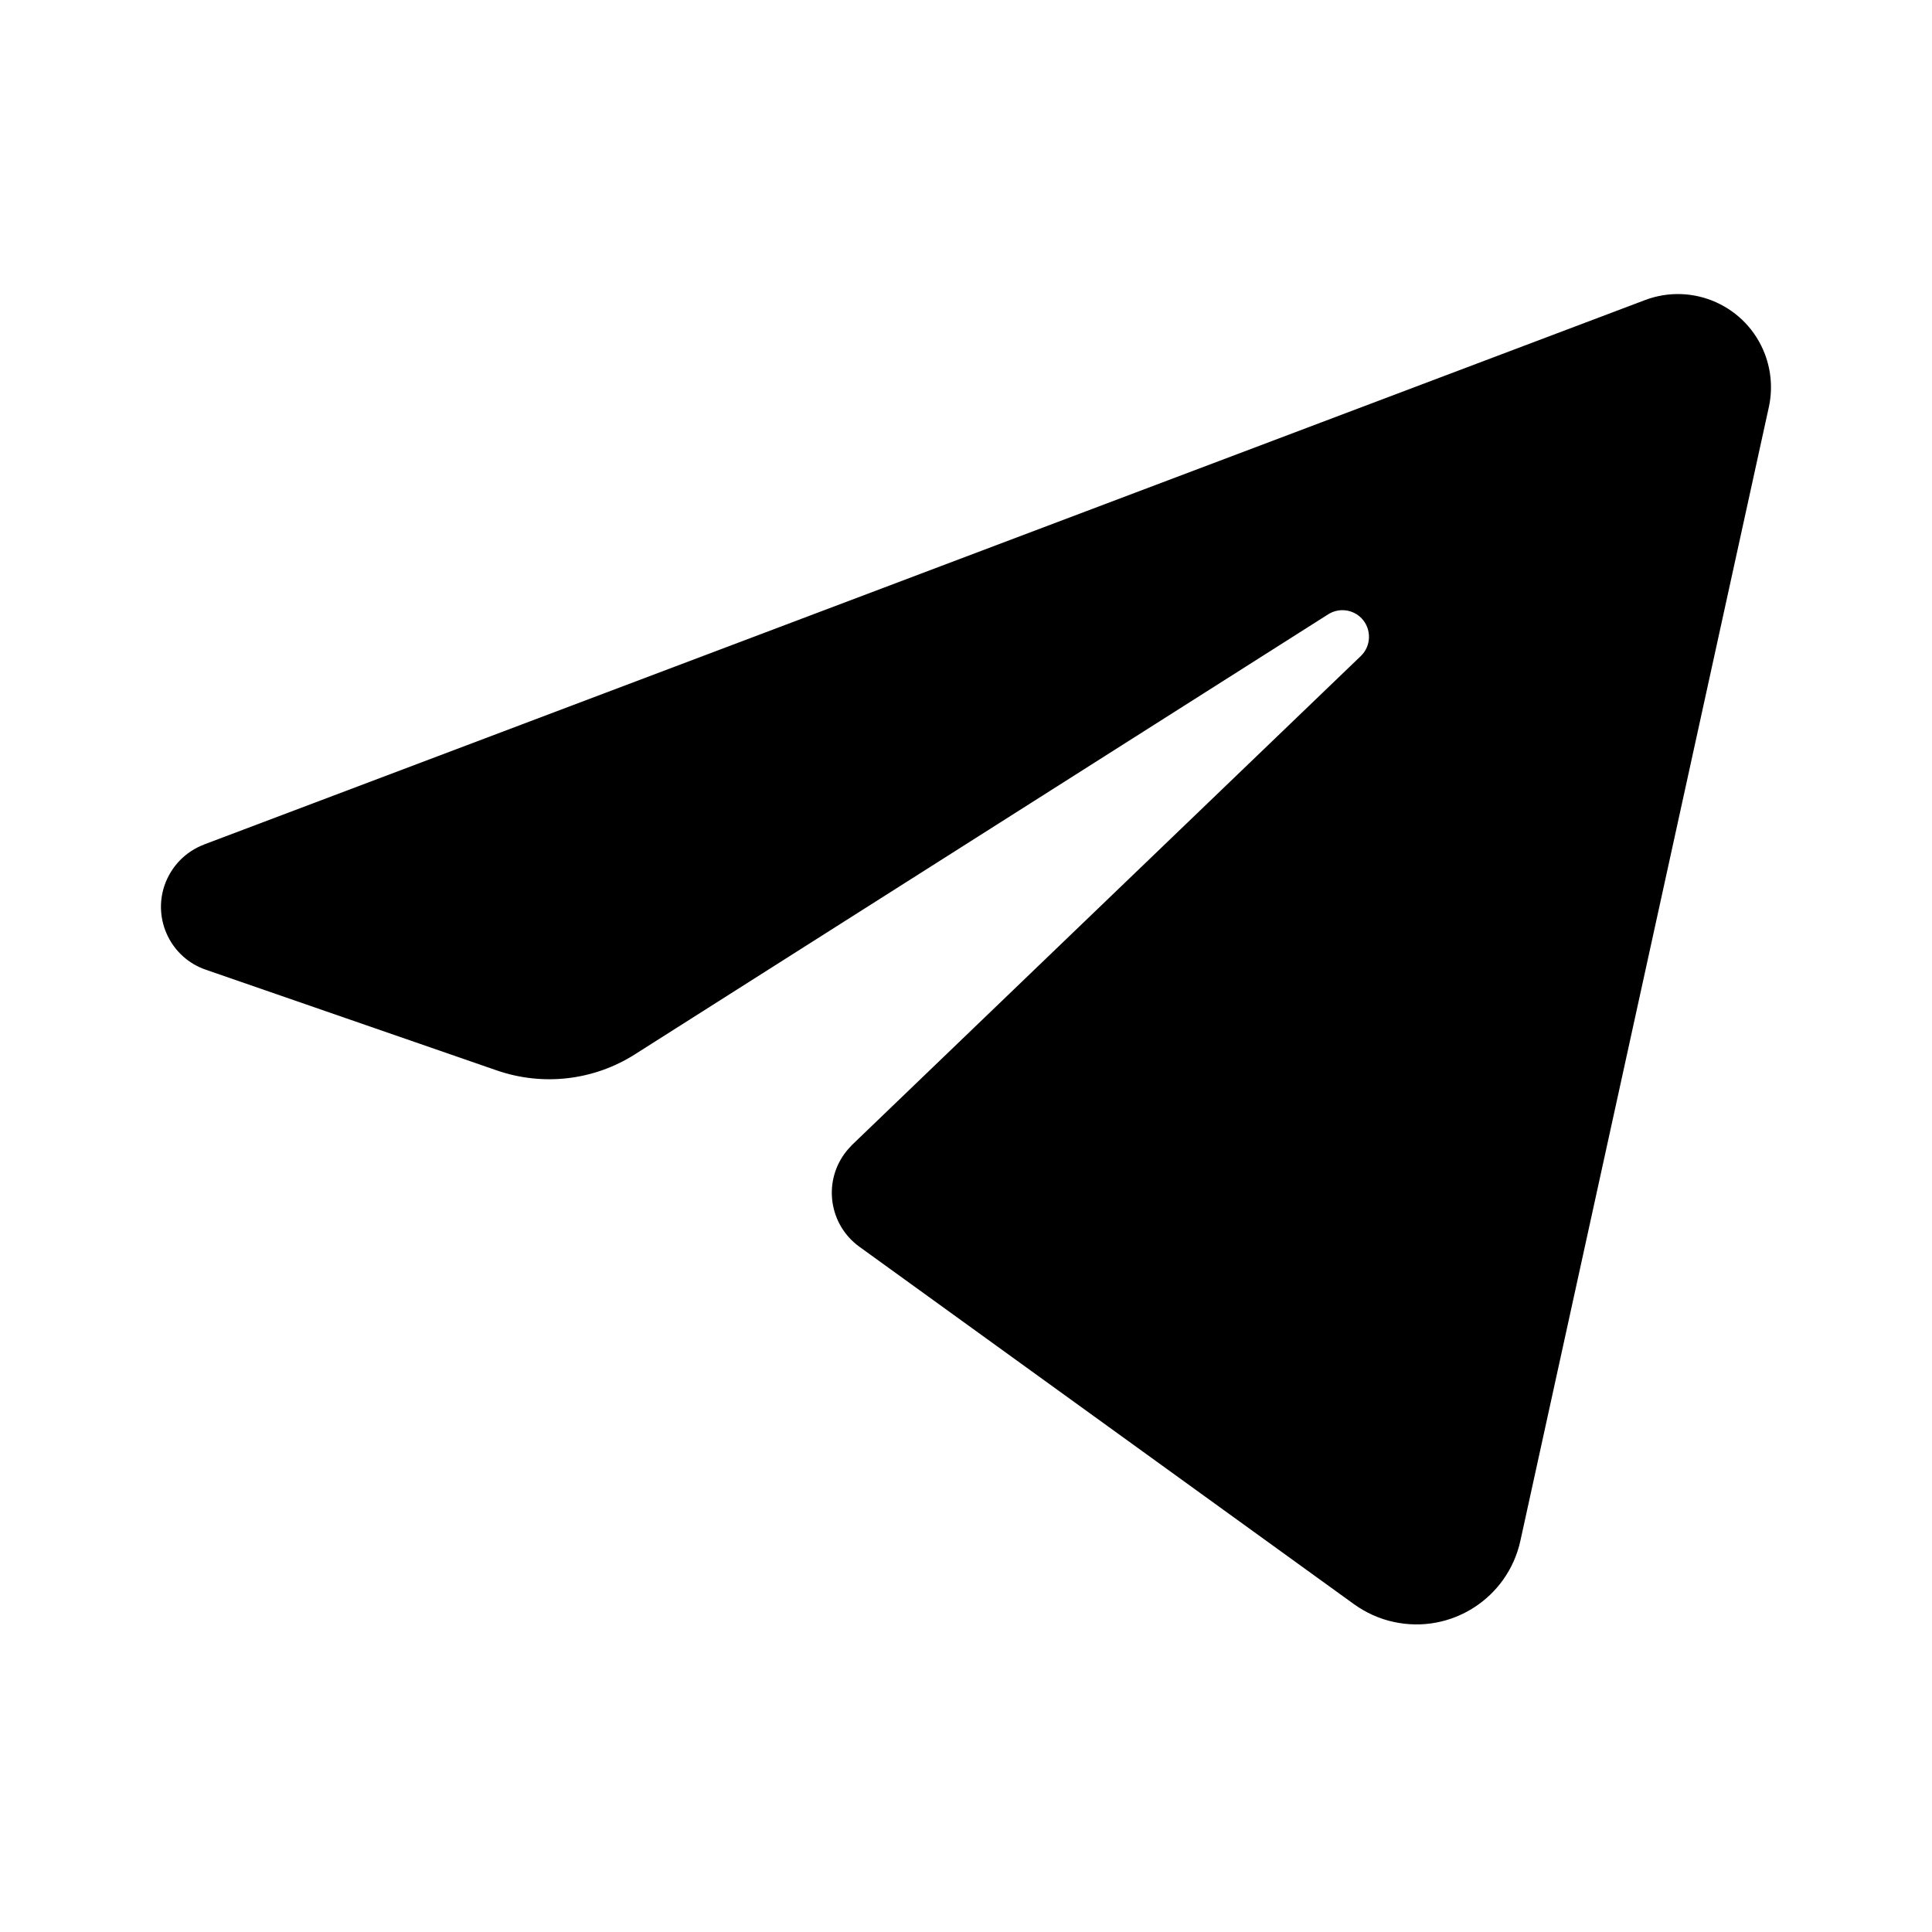 <svg viewBox="0 0 24 24" xmlns="http://www.w3.org/2000/svg" fill="currentColor" class="h-5.5 w-5.5"><path d="M2.534 10.491 20.434 3.728c.598-.226 1.265.075 1.491.673.079.21.096.438.048.657l-3.086 14.081c-.156.714-.861 1.166-1.575 1.009-.177-.038-.344-.114-.492-.22l-6.145-4.441c-.369-.267-.453-.784-.185-1.154.029-.04.062-.077.096-.112l6.319-6.072c.131-.126.135-.336.009-.468-.109-.113-.283-.134-.416-.049L7.886 13.098c-.51.324-1.14.397-1.712.2l-3.618-1.252c-.431-.148-.66-.62-.511-1.051.081-.231.259-.417.489-.503Z"></path></svg>